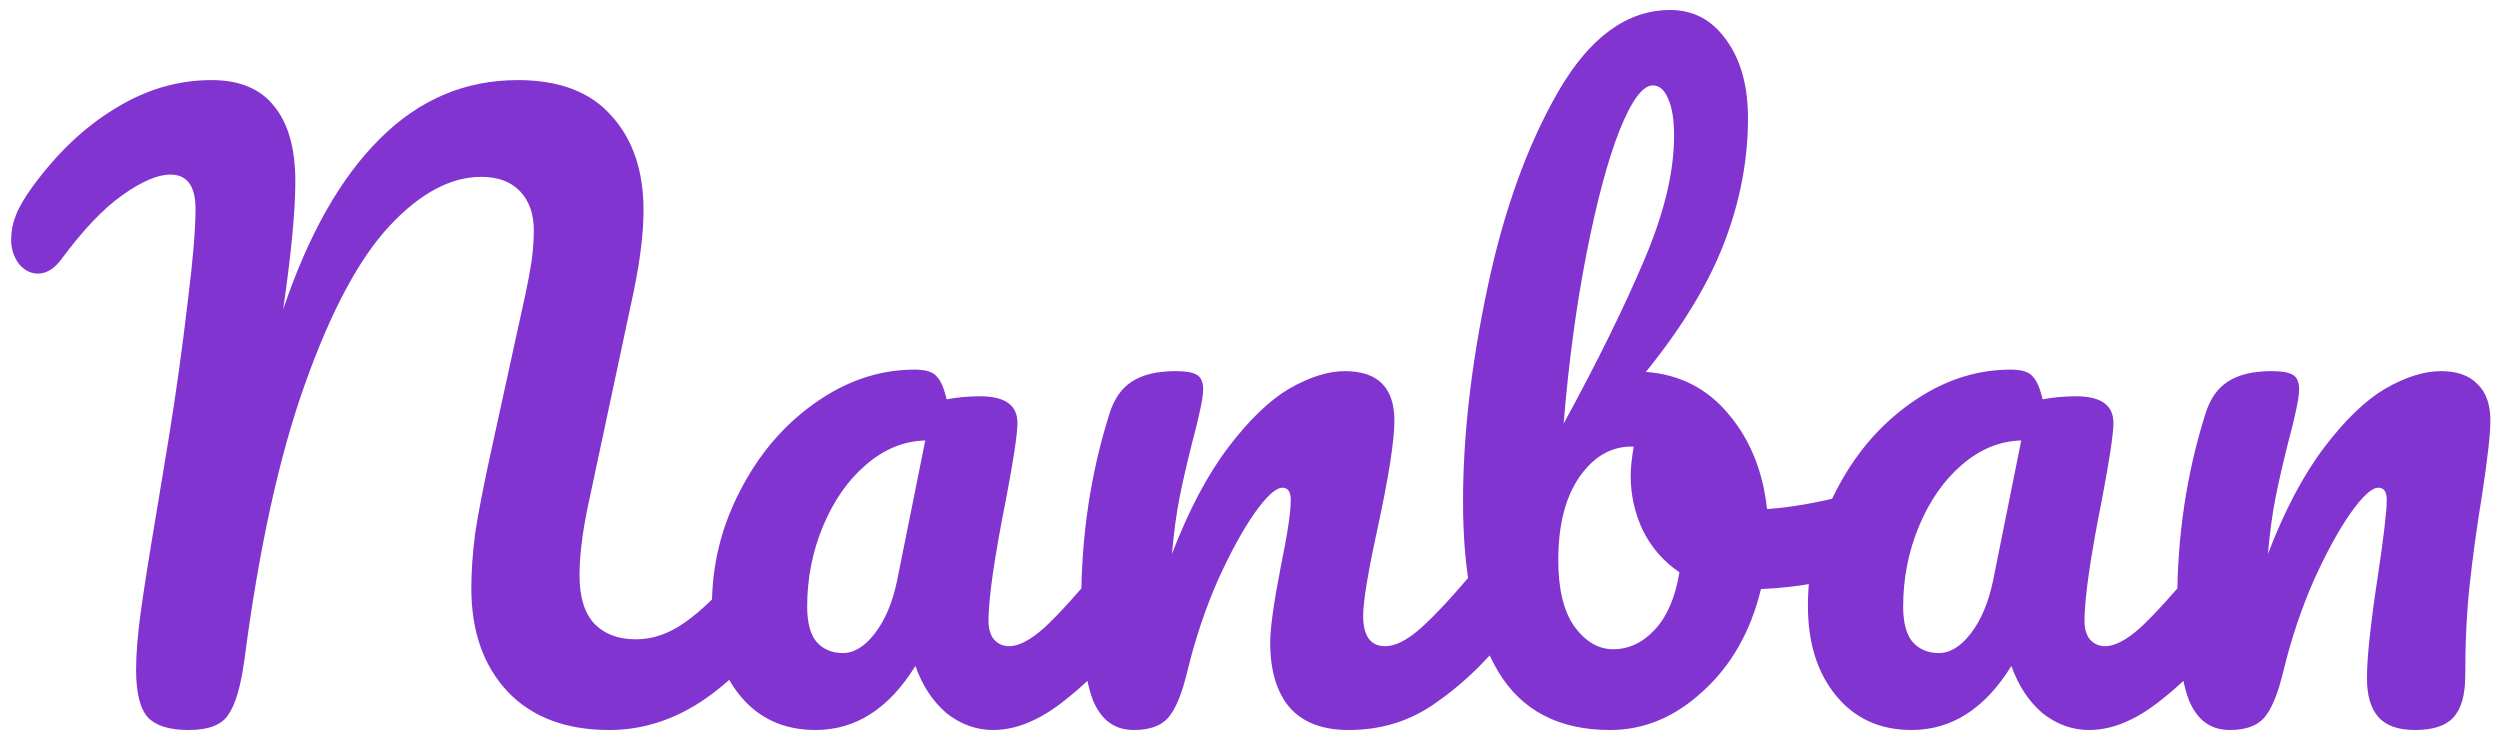 <svg width="210" height="62" viewBox="0 0 210 62" fill="none" xmlns="http://www.w3.org/2000/svg">
<path d="M15.848 61.32C14.269 61.32 13.139 60.979 12.456 60.296C11.773 59.571 11.432 58.227 11.432 56.264C11.432 54.941 11.56 53.341 11.816 51.464C12.072 49.587 12.52 46.749 13.16 42.952C13.245 42.44 13.587 40.371 14.184 36.744C14.781 33.075 15.315 29.235 15.784 25.224C16.211 21.811 16.424 19.251 16.424 17.544C16.424 15.624 15.72 14.664 14.312 14.664C13.245 14.664 11.901 15.24 10.28 16.392C8.701 17.501 6.995 19.293 5.16 21.768C4.563 22.579 3.901 22.984 3.176 22.984C2.579 22.984 2.045 22.707 1.576 22.152C1.149 21.555 0.936 20.893 0.936 20.168C0.936 19.443 1.064 18.76 1.32 18.12C1.576 17.437 2.045 16.627 2.728 15.688C4.819 12.829 7.144 10.632 9.704 9.096C12.264 7.517 14.952 6.728 17.768 6.728C20.115 6.728 21.864 7.453 23.016 8.904C24.211 10.355 24.808 12.467 24.808 15.24C24.808 17.715 24.467 21.299 23.784 25.992C25.917 19.677 28.627 14.899 31.912 11.656C35.197 8.371 39.059 6.728 43.496 6.728C46.995 6.728 49.619 7.731 51.368 9.736C53.16 11.699 54.056 14.344 54.056 17.672C54.056 19.549 53.779 21.832 53.224 24.52L49.32 42.824C48.893 44.957 48.68 46.792 48.68 48.328C48.68 50.12 49.085 51.464 49.896 52.36C50.749 53.256 51.923 53.704 53.416 53.704C54.824 53.704 56.189 53.235 57.512 52.296C58.877 51.357 60.477 49.8 62.312 47.624C62.824 47.027 63.4 46.728 64.04 46.728C64.595 46.728 65.021 46.984 65.32 47.496C65.661 48.008 65.832 48.712 65.832 49.608C65.832 51.272 65.427 52.595 64.616 53.576C62.397 56.264 60.2 58.227 58.024 59.464C55.848 60.701 53.565 61.32 51.176 61.32C47.549 61.32 44.712 60.253 42.664 58.12C40.616 55.944 39.592 53.043 39.592 49.416C39.592 48.008 39.699 46.472 39.912 44.808C40.168 43.144 40.573 41.032 41.128 38.472L43.688 26.76C43.773 26.376 43.923 25.693 44.136 24.712C44.349 23.731 44.52 22.813 44.648 21.96C44.776 21.064 44.84 20.189 44.84 19.336C44.84 17.971 44.456 16.883 43.688 16.072C42.92 15.261 41.832 14.856 40.424 14.856C37.864 14.856 35.304 16.221 32.744 18.952C30.184 21.683 27.816 26.099 25.64 32.2C23.464 38.259 21.757 46.024 20.52 55.496C20.221 57.672 19.773 59.187 19.176 60.04C18.621 60.893 17.512 61.32 15.848 61.32ZM68.507 61.32C65.861 61.32 63.749 60.36 62.17 58.44C60.592 56.52 59.803 54.003 59.803 50.888C59.803 47.475 60.592 44.253 62.17 41.224C63.749 38.152 65.84 35.699 68.442 33.864C71.088 31.987 73.882 31.048 76.826 31.048C77.765 31.048 78.384 31.24 78.683 31.624C79.024 31.965 79.301 32.605 79.514 33.544C80.41 33.373 81.349 33.288 82.331 33.288C84.421 33.288 85.466 34.035 85.466 35.528C85.466 36.424 85.147 38.557 84.507 41.928C83.525 46.835 83.034 50.248 83.034 52.168C83.034 52.808 83.184 53.32 83.483 53.704C83.824 54.088 84.251 54.28 84.763 54.28C85.573 54.28 86.555 53.768 87.707 52.744C88.859 51.677 90.416 49.971 92.379 47.624C92.891 47.027 93.466 46.728 94.106 46.728C94.661 46.728 95.088 46.984 95.386 47.496C95.728 48.008 95.898 48.712 95.898 49.608C95.898 51.315 95.493 52.637 94.683 53.576C92.933 55.752 91.077 57.587 89.115 59.08C87.152 60.573 85.253 61.32 83.418 61.32C82.01 61.32 80.709 60.851 79.514 59.912C78.362 58.931 77.488 57.608 76.891 55.944C74.672 59.528 71.877 61.32 68.507 61.32ZM70.811 54.856C71.749 54.856 72.645 54.301 73.499 53.192C74.352 52.083 74.971 50.611 75.355 48.776L77.722 37C75.93 37.043 74.266 37.725 72.731 39.048C71.237 40.328 70.043 42.035 69.147 44.168C68.251 46.301 67.802 48.563 67.802 50.952C67.802 52.275 68.058 53.256 68.57 53.896C69.125 54.536 69.872 54.856 70.811 54.856ZM95.241 61.32C93.62 61.32 92.468 60.467 91.785 58.76C91.145 57.053 90.825 54.323 90.825 50.568C90.825 45.021 91.614 39.752 93.193 34.76C93.577 33.523 94.196 32.627 95.049 32.072C95.945 31.475 97.182 31.176 98.761 31.176C99.614 31.176 100.212 31.283 100.553 31.496C100.894 31.709 101.065 32.115 101.065 32.712C101.065 33.395 100.745 34.931 100.105 37.32C99.678 39.027 99.337 40.52 99.081 41.8C98.825 43.08 98.612 44.659 98.441 46.536C99.849 42.867 101.428 39.88 103.177 37.576C104.926 35.272 106.633 33.629 108.297 32.648C110.004 31.667 111.561 31.176 112.969 31.176C115.742 31.176 117.129 32.563 117.129 35.336C117.129 37 116.66 40.008 115.721 44.36C114.91 48.072 114.505 50.525 114.505 51.72C114.505 53.427 115.124 54.28 116.361 54.28C117.214 54.28 118.217 53.768 119.369 52.744C120.564 51.677 122.142 49.971 124.105 47.624C124.617 47.027 125.193 46.728 125.833 46.728C126.388 46.728 126.814 46.984 127.113 47.496C127.454 48.008 127.625 48.712 127.625 49.608C127.625 51.315 127.22 52.637 126.409 53.576C124.574 55.837 122.59 57.693 120.457 59.144C118.366 60.595 115.977 61.32 113.289 61.32C111.113 61.32 109.47 60.701 108.361 59.464C107.252 58.184 106.697 56.349 106.697 53.96C106.697 52.765 106.996 50.632 107.593 47.56C108.148 44.872 108.425 43.016 108.425 41.992C108.425 41.309 108.19 40.968 107.721 40.968C107.166 40.968 106.377 41.693 105.353 43.144C104.372 44.552 103.348 46.429 102.281 48.776C101.257 51.123 100.425 53.597 99.785 56.2C99.316 58.205 98.761 59.571 98.121 60.296C97.524 60.979 96.564 61.32 95.241 61.32ZM156.495 41.352C157.05 41.352 157.476 41.629 157.775 42.184C158.074 42.739 158.223 43.443 158.223 44.296C158.223 45.363 158.074 46.195 157.775 46.792C157.476 47.347 157.007 47.731 156.367 47.944C153.807 48.84 150.991 49.352 147.919 49.48C147.066 53.021 145.444 55.88 143.055 58.056C140.708 60.232 138.106 61.32 135.247 61.32C130.938 61.32 127.802 59.677 125.839 56.392C123.876 53.107 122.895 48.349 122.895 42.12C122.895 36.616 123.578 30.643 124.943 24.2C126.308 17.715 128.292 12.211 130.895 7.688C133.54 3.123 136.676 0.84 140.303 0.84C142.266 0.84 143.844 1.693 145.039 3.4C146.234 5.064 146.831 7.24 146.831 9.928C146.831 13.427 146.17 16.904 144.847 20.36C143.524 23.816 141.327 27.443 138.255 31.24C141.114 31.453 143.439 32.648 145.231 34.824C147.023 36.957 148.09 39.603 148.431 42.76C150.436 42.632 152.826 42.205 155.599 41.48C155.855 41.395 156.154 41.352 156.495 41.352ZM138.831 7.176C137.978 7.176 137.039 8.456 136.015 11.016C135.034 13.533 134.116 16.968 133.263 21.32C132.41 25.672 131.77 30.429 131.343 35.592C134.159 30.429 136.399 25.885 138.063 21.96C139.77 17.992 140.623 14.472 140.623 11.4C140.623 10.035 140.452 8.989 140.111 8.264C139.812 7.539 139.386 7.176 138.831 7.176ZM135.503 54.536C136.826 54.536 137.999 53.981 139.023 52.872C140.047 51.763 140.73 50.163 141.071 48.072C139.748 47.176 138.724 46.003 137.999 44.552C137.316 43.101 136.975 41.565 136.975 39.944C136.975 39.347 137.06 38.536 137.231 37.512H137.039C135.29 37.512 133.818 38.387 132.623 40.136C131.471 41.843 130.895 44.147 130.895 47.048C130.895 49.48 131.343 51.336 132.239 52.616C133.178 53.896 134.266 54.536 135.503 54.536ZM160.569 61.32C157.924 61.32 155.812 60.36 154.233 58.44C152.654 56.52 151.865 54.003 151.865 50.888C151.865 47.475 152.654 44.253 154.233 41.224C155.812 38.152 157.902 35.699 160.505 33.864C163.15 31.987 165.945 31.048 168.889 31.048C169.828 31.048 170.446 31.24 170.745 31.624C171.086 31.965 171.364 32.605 171.577 33.544C172.473 33.373 173.412 33.288 174.393 33.288C176.484 33.288 177.529 34.035 177.529 35.528C177.529 36.424 177.209 38.557 176.569 41.928C175.588 46.835 175.097 50.248 175.097 52.168C175.097 52.808 175.246 53.32 175.545 53.704C175.886 54.088 176.313 54.28 176.825 54.28C177.636 54.28 178.617 53.768 179.769 52.744C180.921 51.677 182.478 49.971 184.441 47.624C184.953 47.027 185.529 46.728 186.169 46.728C186.724 46.728 187.15 46.984 187.449 47.496C187.79 48.008 187.961 48.712 187.961 49.608C187.961 51.315 187.556 52.637 186.745 53.576C184.996 55.752 183.14 57.587 181.177 59.08C179.214 60.573 177.316 61.32 175.481 61.32C174.073 61.32 172.772 60.851 171.577 59.912C170.425 58.931 169.55 57.608 168.953 55.944C166.734 59.528 163.94 61.32 160.569 61.32ZM162.873 54.856C163.812 54.856 164.708 54.301 165.561 53.192C166.414 52.083 167.033 50.611 167.417 48.776L169.785 37C167.993 37.043 166.329 37.725 164.793 39.048C163.3 40.328 162.105 42.035 161.209 44.168C160.313 46.301 159.865 48.563 159.865 50.952C159.865 52.275 160.121 53.256 160.633 53.896C161.188 54.536 161.934 54.856 162.873 54.856ZM187.304 61.32C185.682 61.32 184.53 60.467 183.848 58.76C183.208 57.053 182.888 54.323 182.888 50.568C182.888 45.021 183.677 39.752 185.256 34.76C185.64 33.523 186.258 32.627 187.112 32.072C188.008 31.475 189.245 31.176 190.824 31.176C191.677 31.176 192.274 31.283 192.616 31.496C192.957 31.709 193.128 32.115 193.128 32.712C193.128 33.395 192.808 34.931 192.168 37.32C191.741 39.027 191.4 40.52 191.144 41.8C190.888 43.08 190.674 44.659 190.504 46.536C191.912 42.867 193.49 39.88 195.24 37.576C196.989 35.272 198.696 33.629 200.36 32.648C202.066 31.667 203.624 31.176 205.032 31.176C206.397 31.176 207.421 31.539 208.104 32.264C208.829 32.947 209.192 33.971 209.192 35.336C209.192 36.445 208.957 38.536 208.488 41.608C208.061 44.211 207.72 46.685 207.464 49.032C207.208 51.336 207.08 53.917 207.08 56.776C207.08 58.397 206.738 59.571 206.056 60.296C205.416 60.979 204.349 61.32 202.856 61.32C201.448 61.32 200.424 60.957 199.784 60.232C199.144 59.507 198.824 58.419 198.824 56.968C198.824 55.261 199.122 52.445 199.72 48.52C200.232 45.107 200.488 42.931 200.488 41.992C200.488 41.309 200.253 40.968 199.784 40.968C199.229 40.968 198.44 41.693 197.416 43.144C196.434 44.552 195.41 46.429 194.344 48.776C193.32 51.123 192.488 53.597 191.848 56.2C191.378 58.205 190.824 59.571 190.184 60.296C189.586 60.979 188.626 61.32 187.304 61.32Z" fill="#8134CF"/>
</svg>
